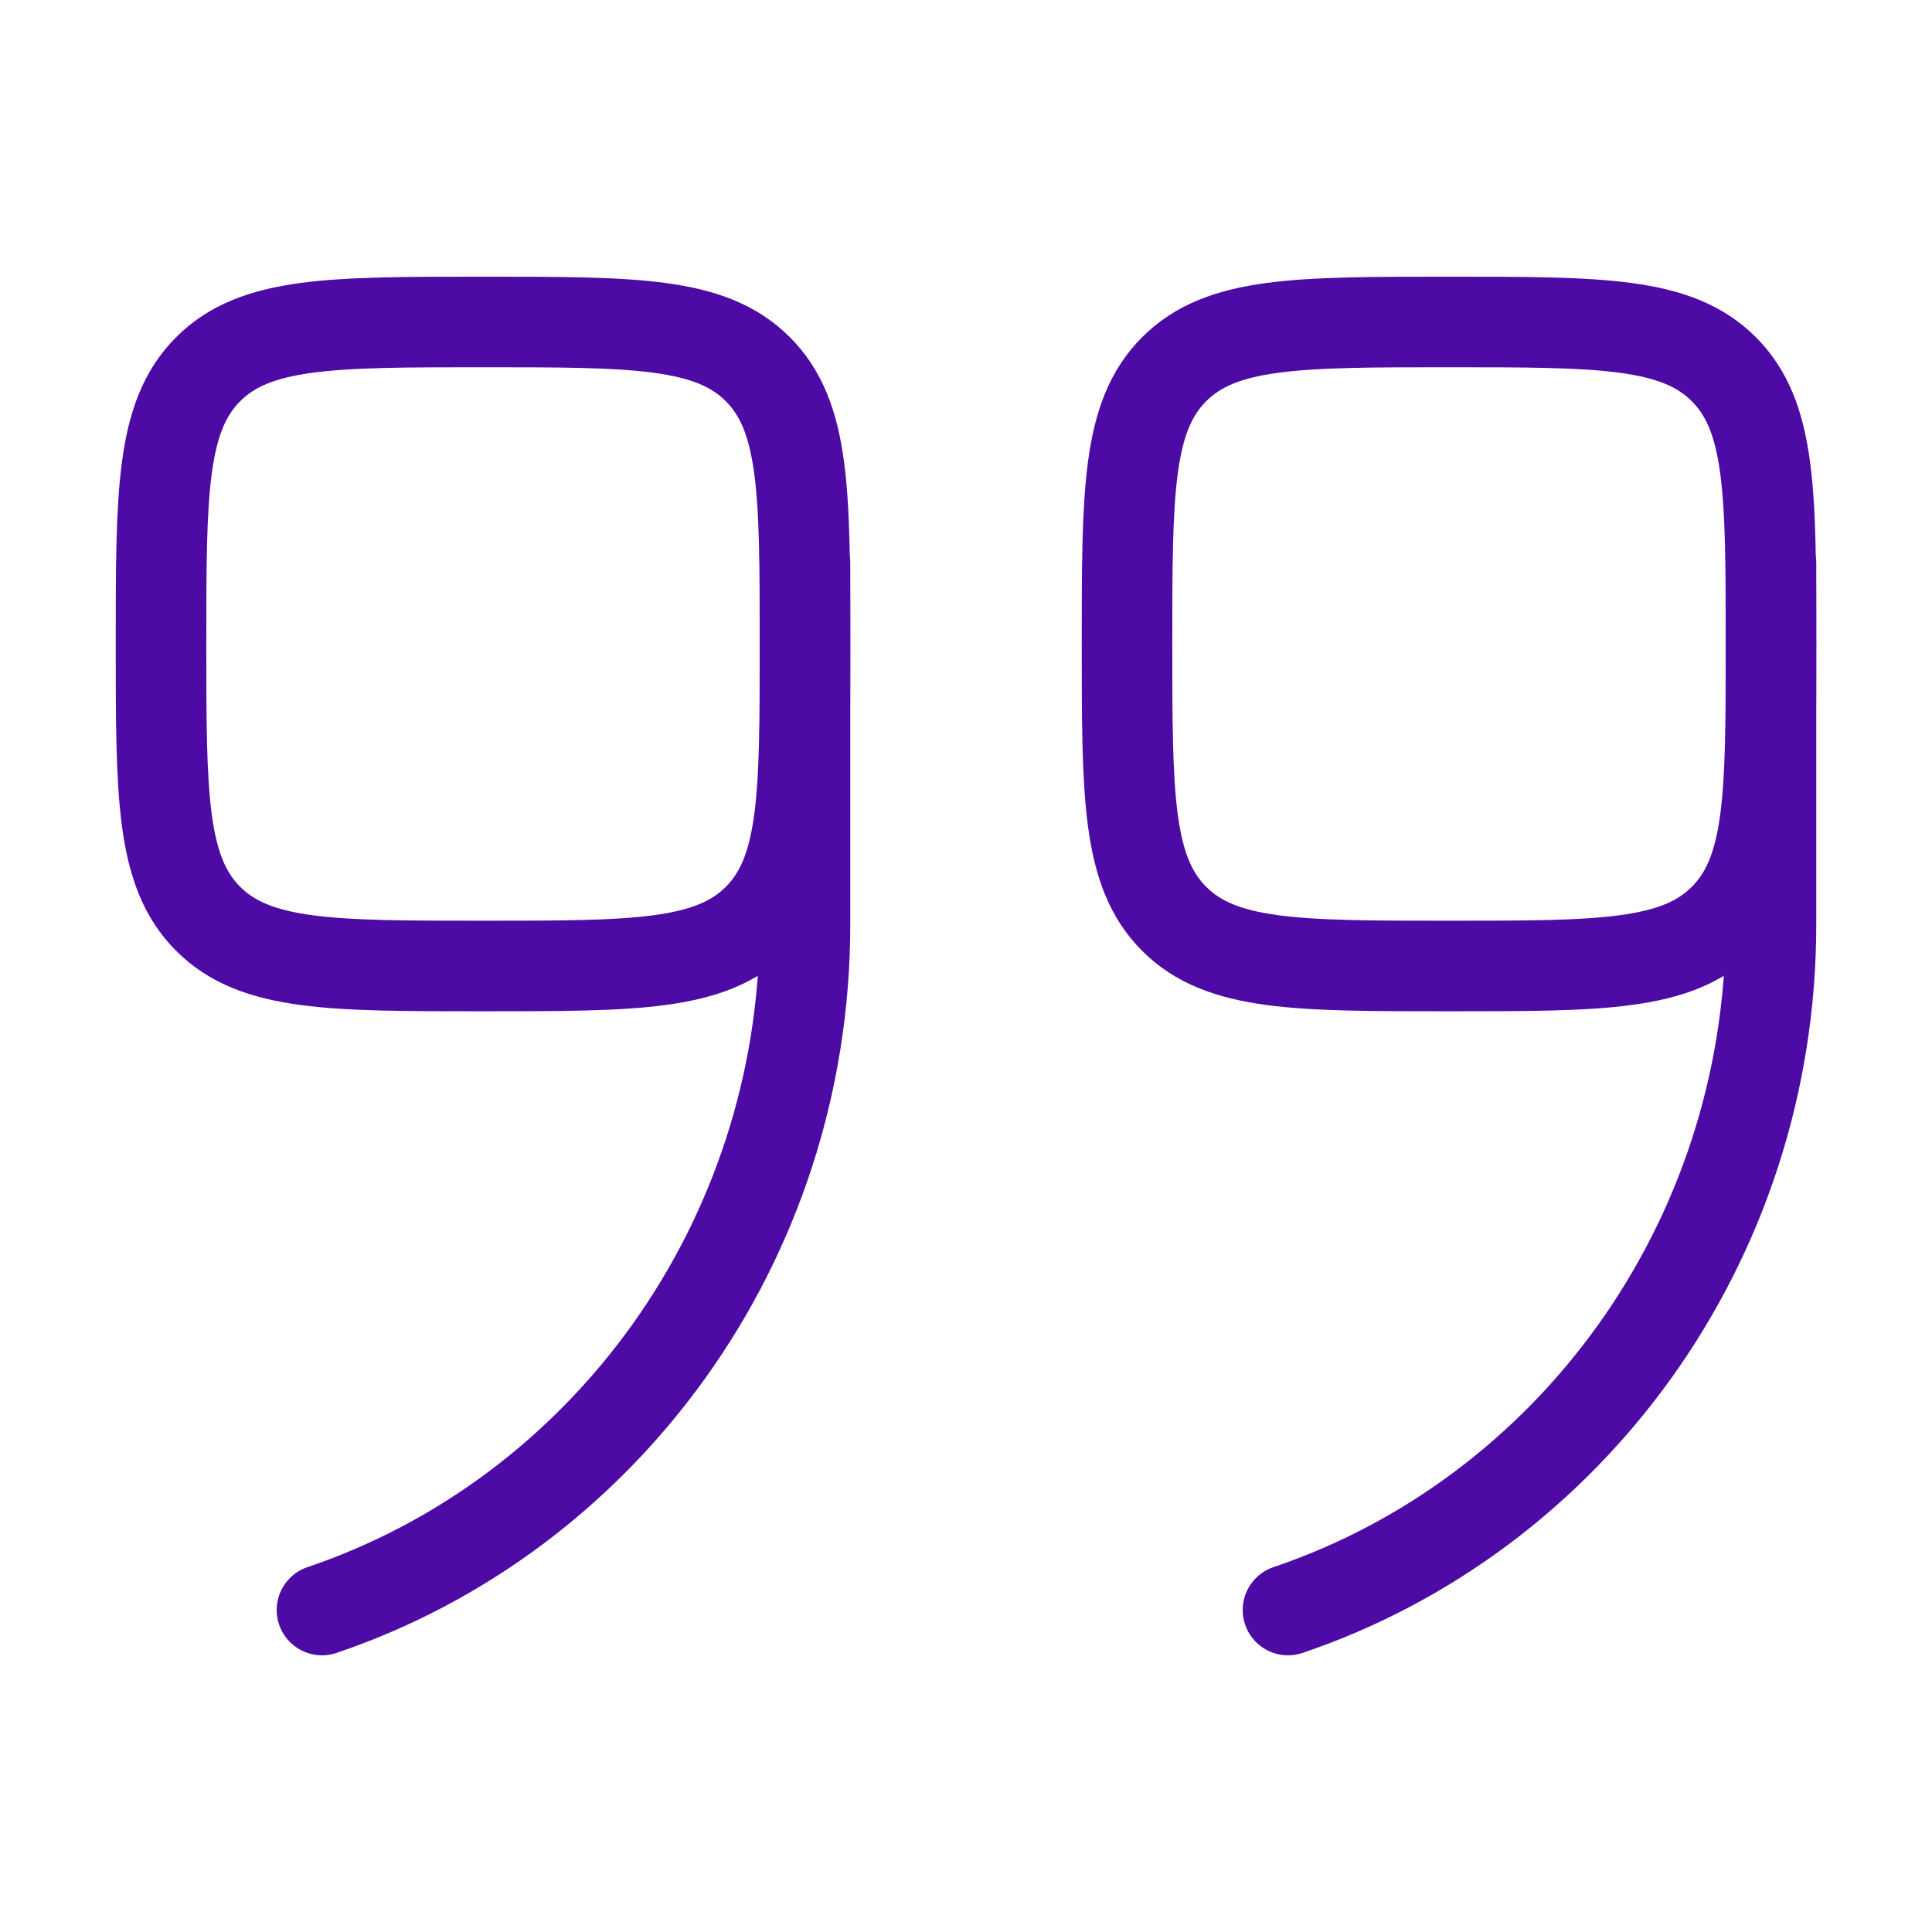 <svg width="32" height="32" viewBox="0 0 32 32" fill="none" xmlns="http://www.w3.org/2000/svg">
<path d="M13.333 10.667C13.333 13.181 13.333 14.438 12.552 15.219C11.771 16 10.514 16 8 16C5.486 16 4.229 16 3.448 15.219C2.667 14.438 2.667 13.181 2.667 10.667C2.667 8.153 2.667 6.896 3.448 6.115C4.229 5.333 5.486 5.333 8 5.333C10.514 5.333 11.771 5.333 12.552 6.115C13.333 6.896 13.333 8.153 13.333 10.667Z" stroke="#4d0aa4" stroke-width="1.5"/>
<path d="M13.333 9.334V15.31C13.333 20.606 9.979 25.098 5.333 26.667" stroke="#4d0aa4" stroke-width="1.5" stroke-linecap="round"/>
<path d="M29.333 10.667C29.333 13.181 29.333 14.438 28.552 15.219C27.771 16 26.514 16 24 16C21.486 16 20.229 16 19.448 15.219C18.667 14.438 18.667 13.181 18.667 10.667C18.667 8.153 18.667 6.896 19.448 6.115C20.229 5.333 21.486 5.333 24 5.333C26.514 5.333 27.771 5.333 28.552 6.115C29.333 6.896 29.333 8.153 29.333 10.667Z" stroke="#4d0aa4" stroke-width="1.5"/>
<path d="M29.333 9.334V15.31C29.333 20.606 25.979 25.098 21.333 26.667" stroke="#4d0aa4" stroke-width="1.5" stroke-linecap="round"/>
</svg>

